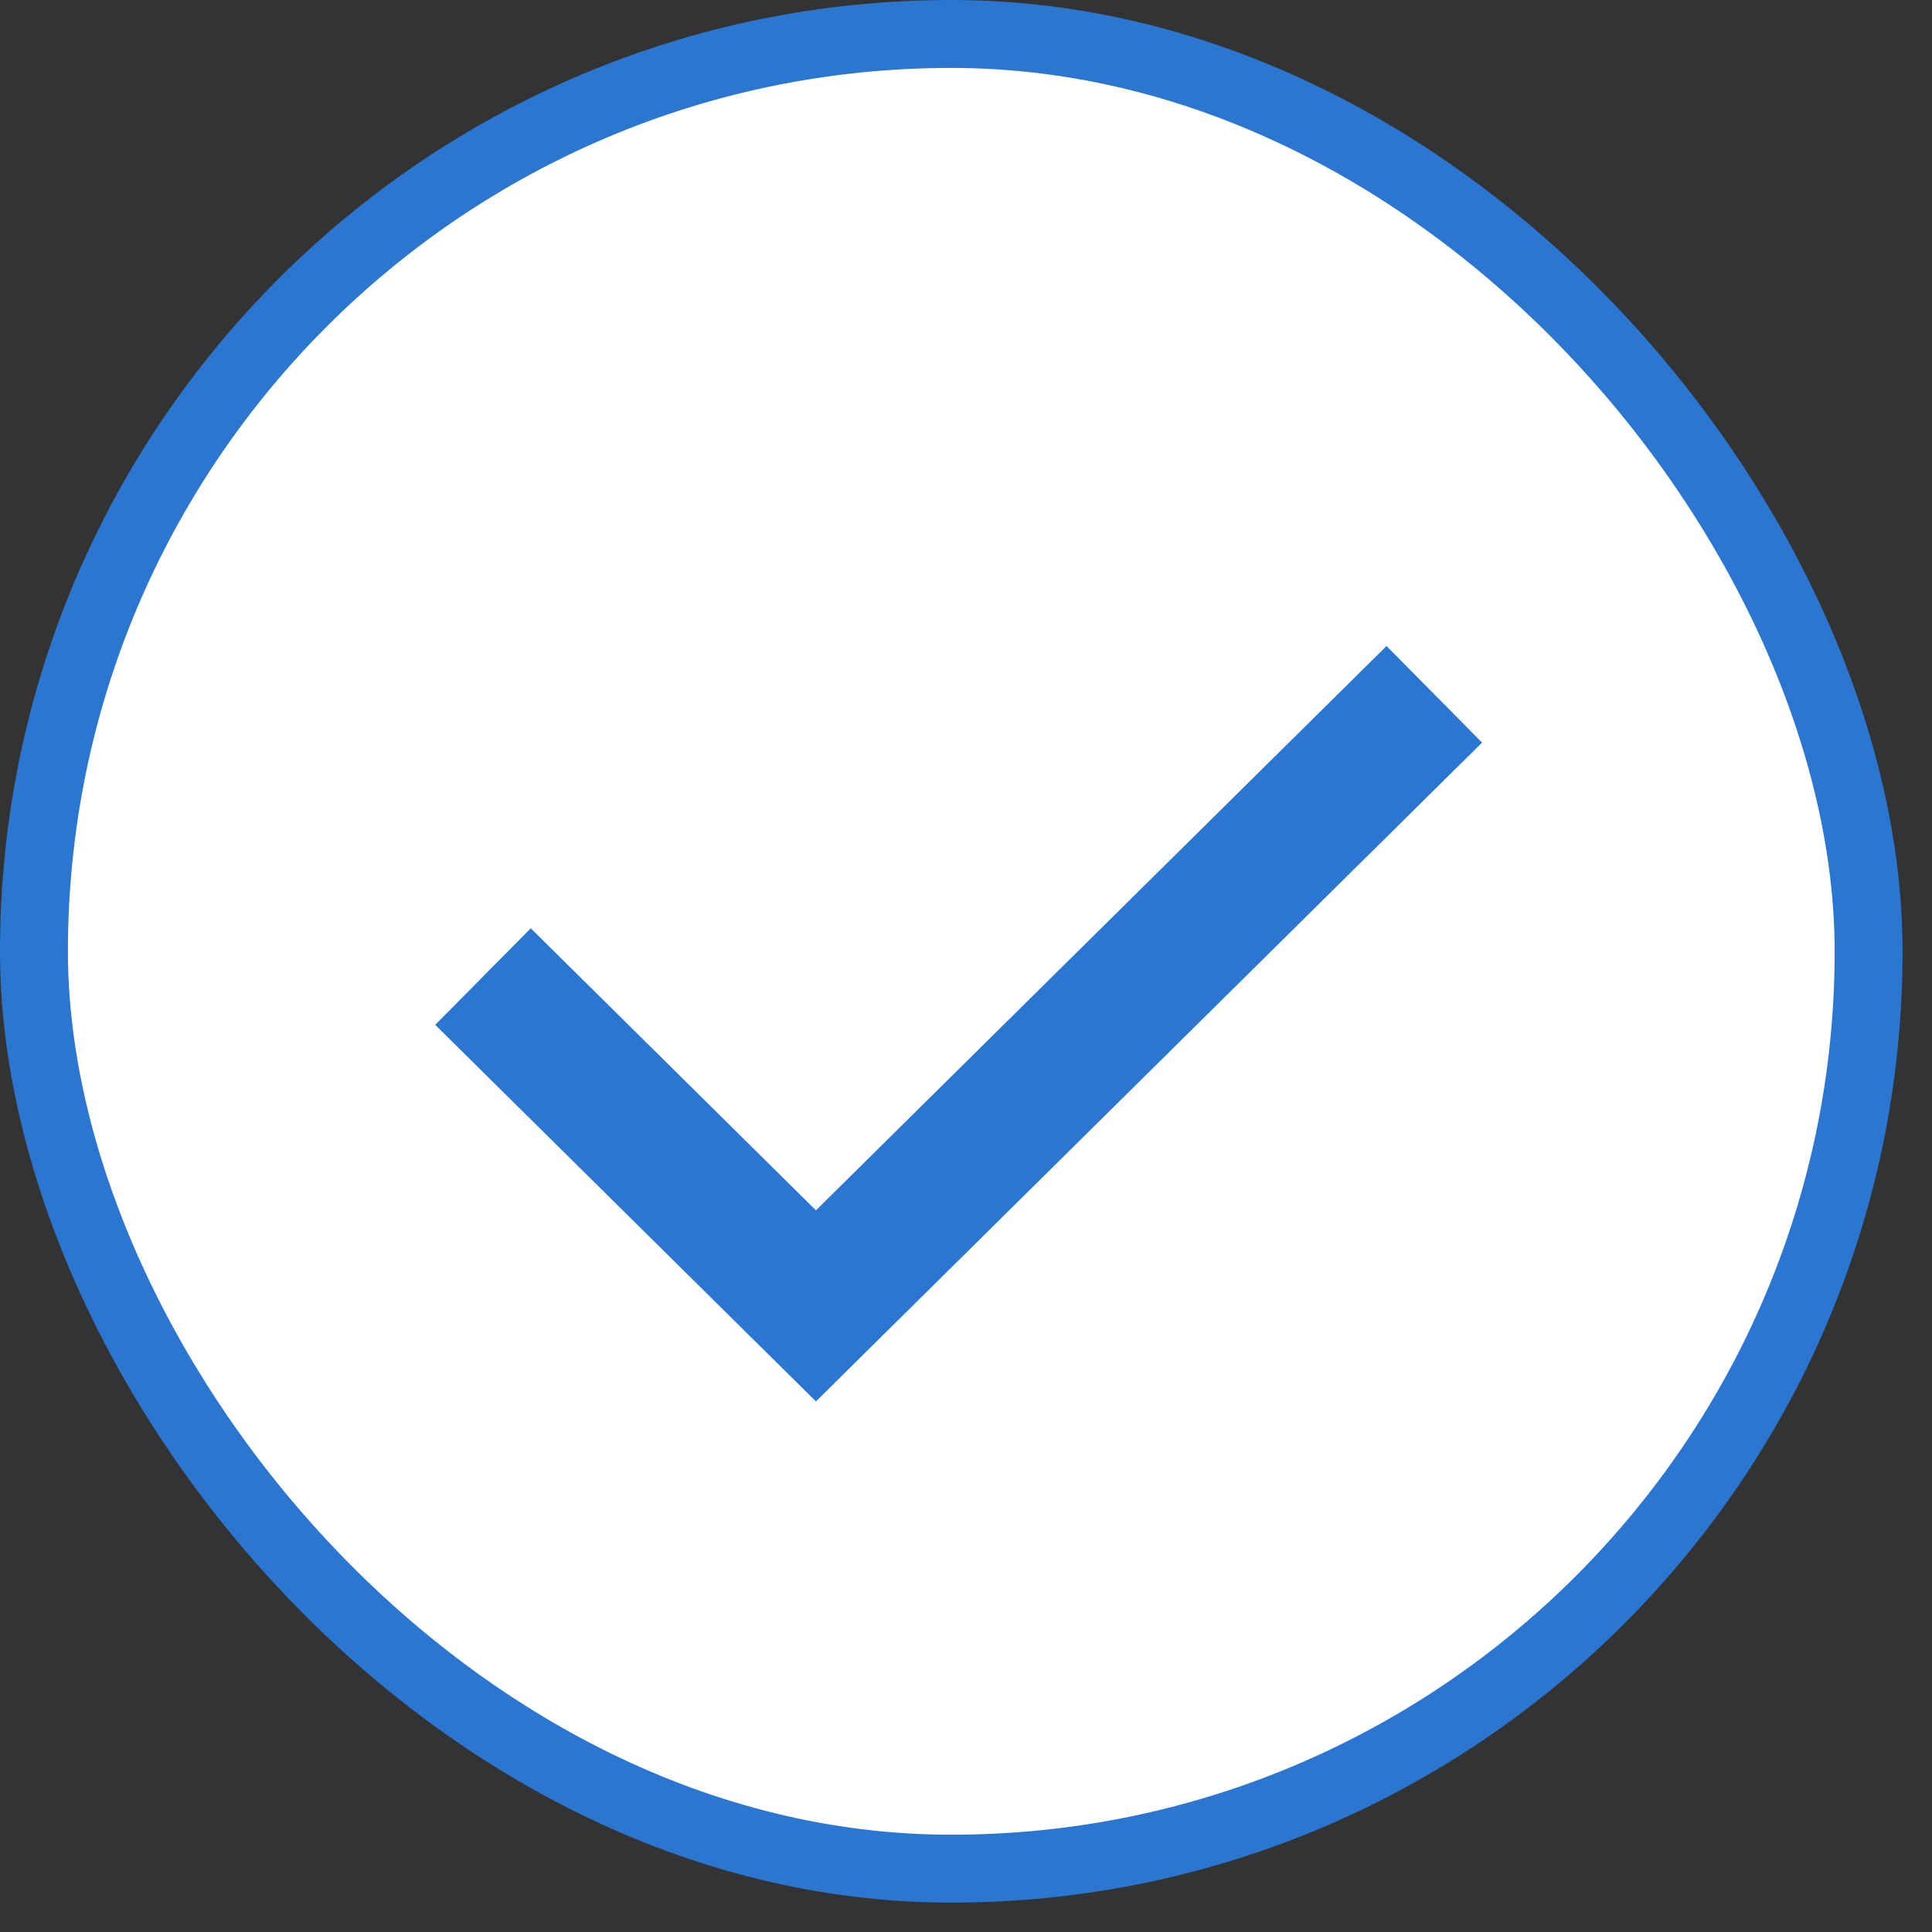 <?xml version="1.0" encoding="UTF-8"?>
<svg width="64px" height="64px" viewBox="0 0 64 64" version="1.1" xmlns="http://www.w3.org/2000/svg" xmlns:xlink="http://www.w3.org/1999/xlink">
    <rect x="0" y="0" width="64" height="64" fill="#333333" stroke="none"/>
    <!-- Generator: Sketch 50.2 (55047) - http://www.bohemiancoding.com/sketch -->
    <title>ic_btn_succeed</title>
    <desc>Created with Sketch.</desc>
    <defs></defs>
    <g id="移动端_登录注册" stroke="none" stroke-width="1" fill="none" fill-rule="evenodd">
        <g id="ic_btn_succeed" stroke="#2A76D1">
            <g id="Group-4" fill="#FFFFFF" stroke-width="2.25">
                <rect id="Rectangle-3" x="1.125" y="1.125" width="60.775" height="60.777" rx="30.388"></rect>
            </g>
            <polyline id="ic_list_selected_blue" stroke-width="4.5" points="47.513 23 27.029 43.259 16 32.35"></polyline>
        </g>
    </g>
</svg>